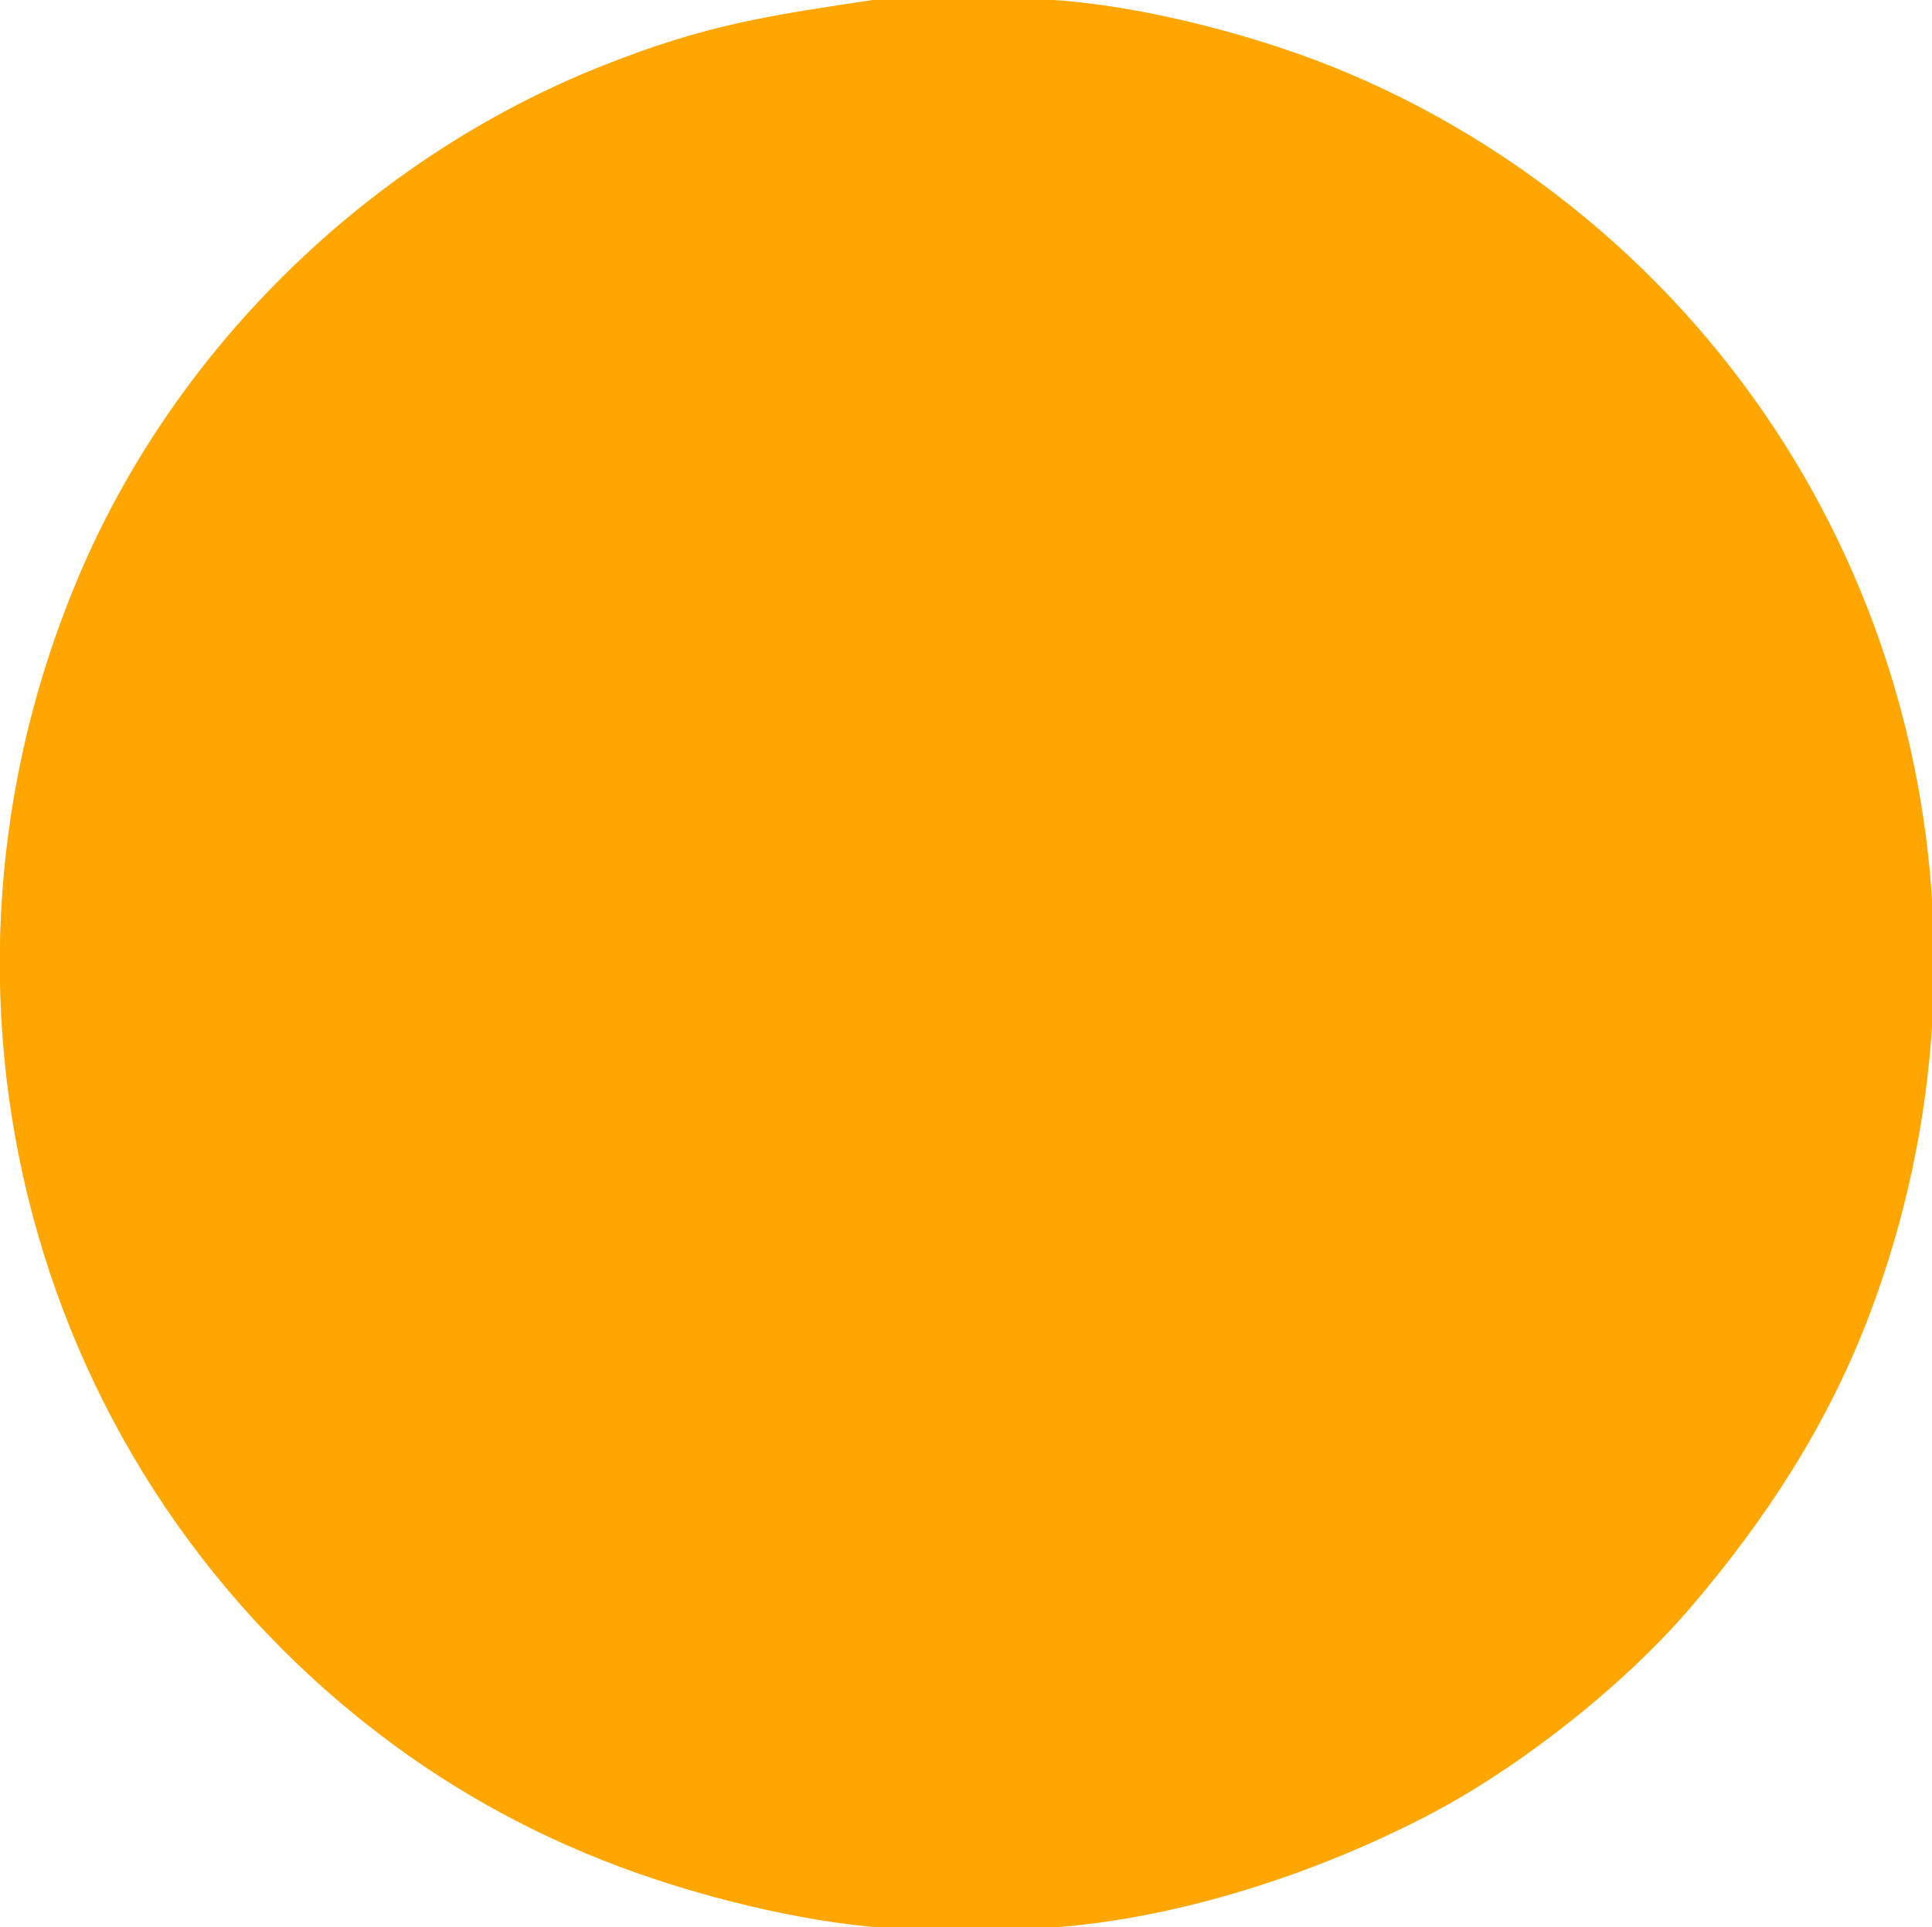 <?xml version="1.0" encoding="UTF-8" standalone="no"?>
<!DOCTYPE svg PUBLIC "-//W3C//DTD SVG 20010904//EN"
              "http://www.w3.org/TR/2001/REC-SVG-20010904/DTD/svg10.dtd">

<svg xmlns="http://www.w3.org/2000/svg"
     width="18.373mm" height="18.33mm"
     viewBox="0 0 434 433">
  <path id="Selection"
        fill="#FFA700" stroke="#FFA700" stroke-width="1"
        d="M 198.00,0.21
           C 198.00,0.21 228.00,0.21 228.00,0.21
             249.83,0.03 278.75,7.30 299.00,15.40
             320.83,24.13 341.20,36.66 359.00,52.00
             428.87,112.21 451.96,209.21 419.58,295.00
             410.27,319.66 396.36,341.06 379.27,361.00
             364.18,378.60 340.68,397.07 320.00,407.74
             292.29,422.04 257.42,432.95 226.00,433.00
             226.00,433.00 206.00,433.00 206.00,433.00
             187.42,432.78 164.62,427.54 147.00,421.67
             126.18,414.73 106.72,404.84 89.00,391.85
             6.42,331.28 -21.54,222.42 18.43,129.00
             40.28,77.92 83.46,36.07 135.00,15.45
             159.15,5.79 172.94,4.00 198.00,0.21 Z" />
</svg>
